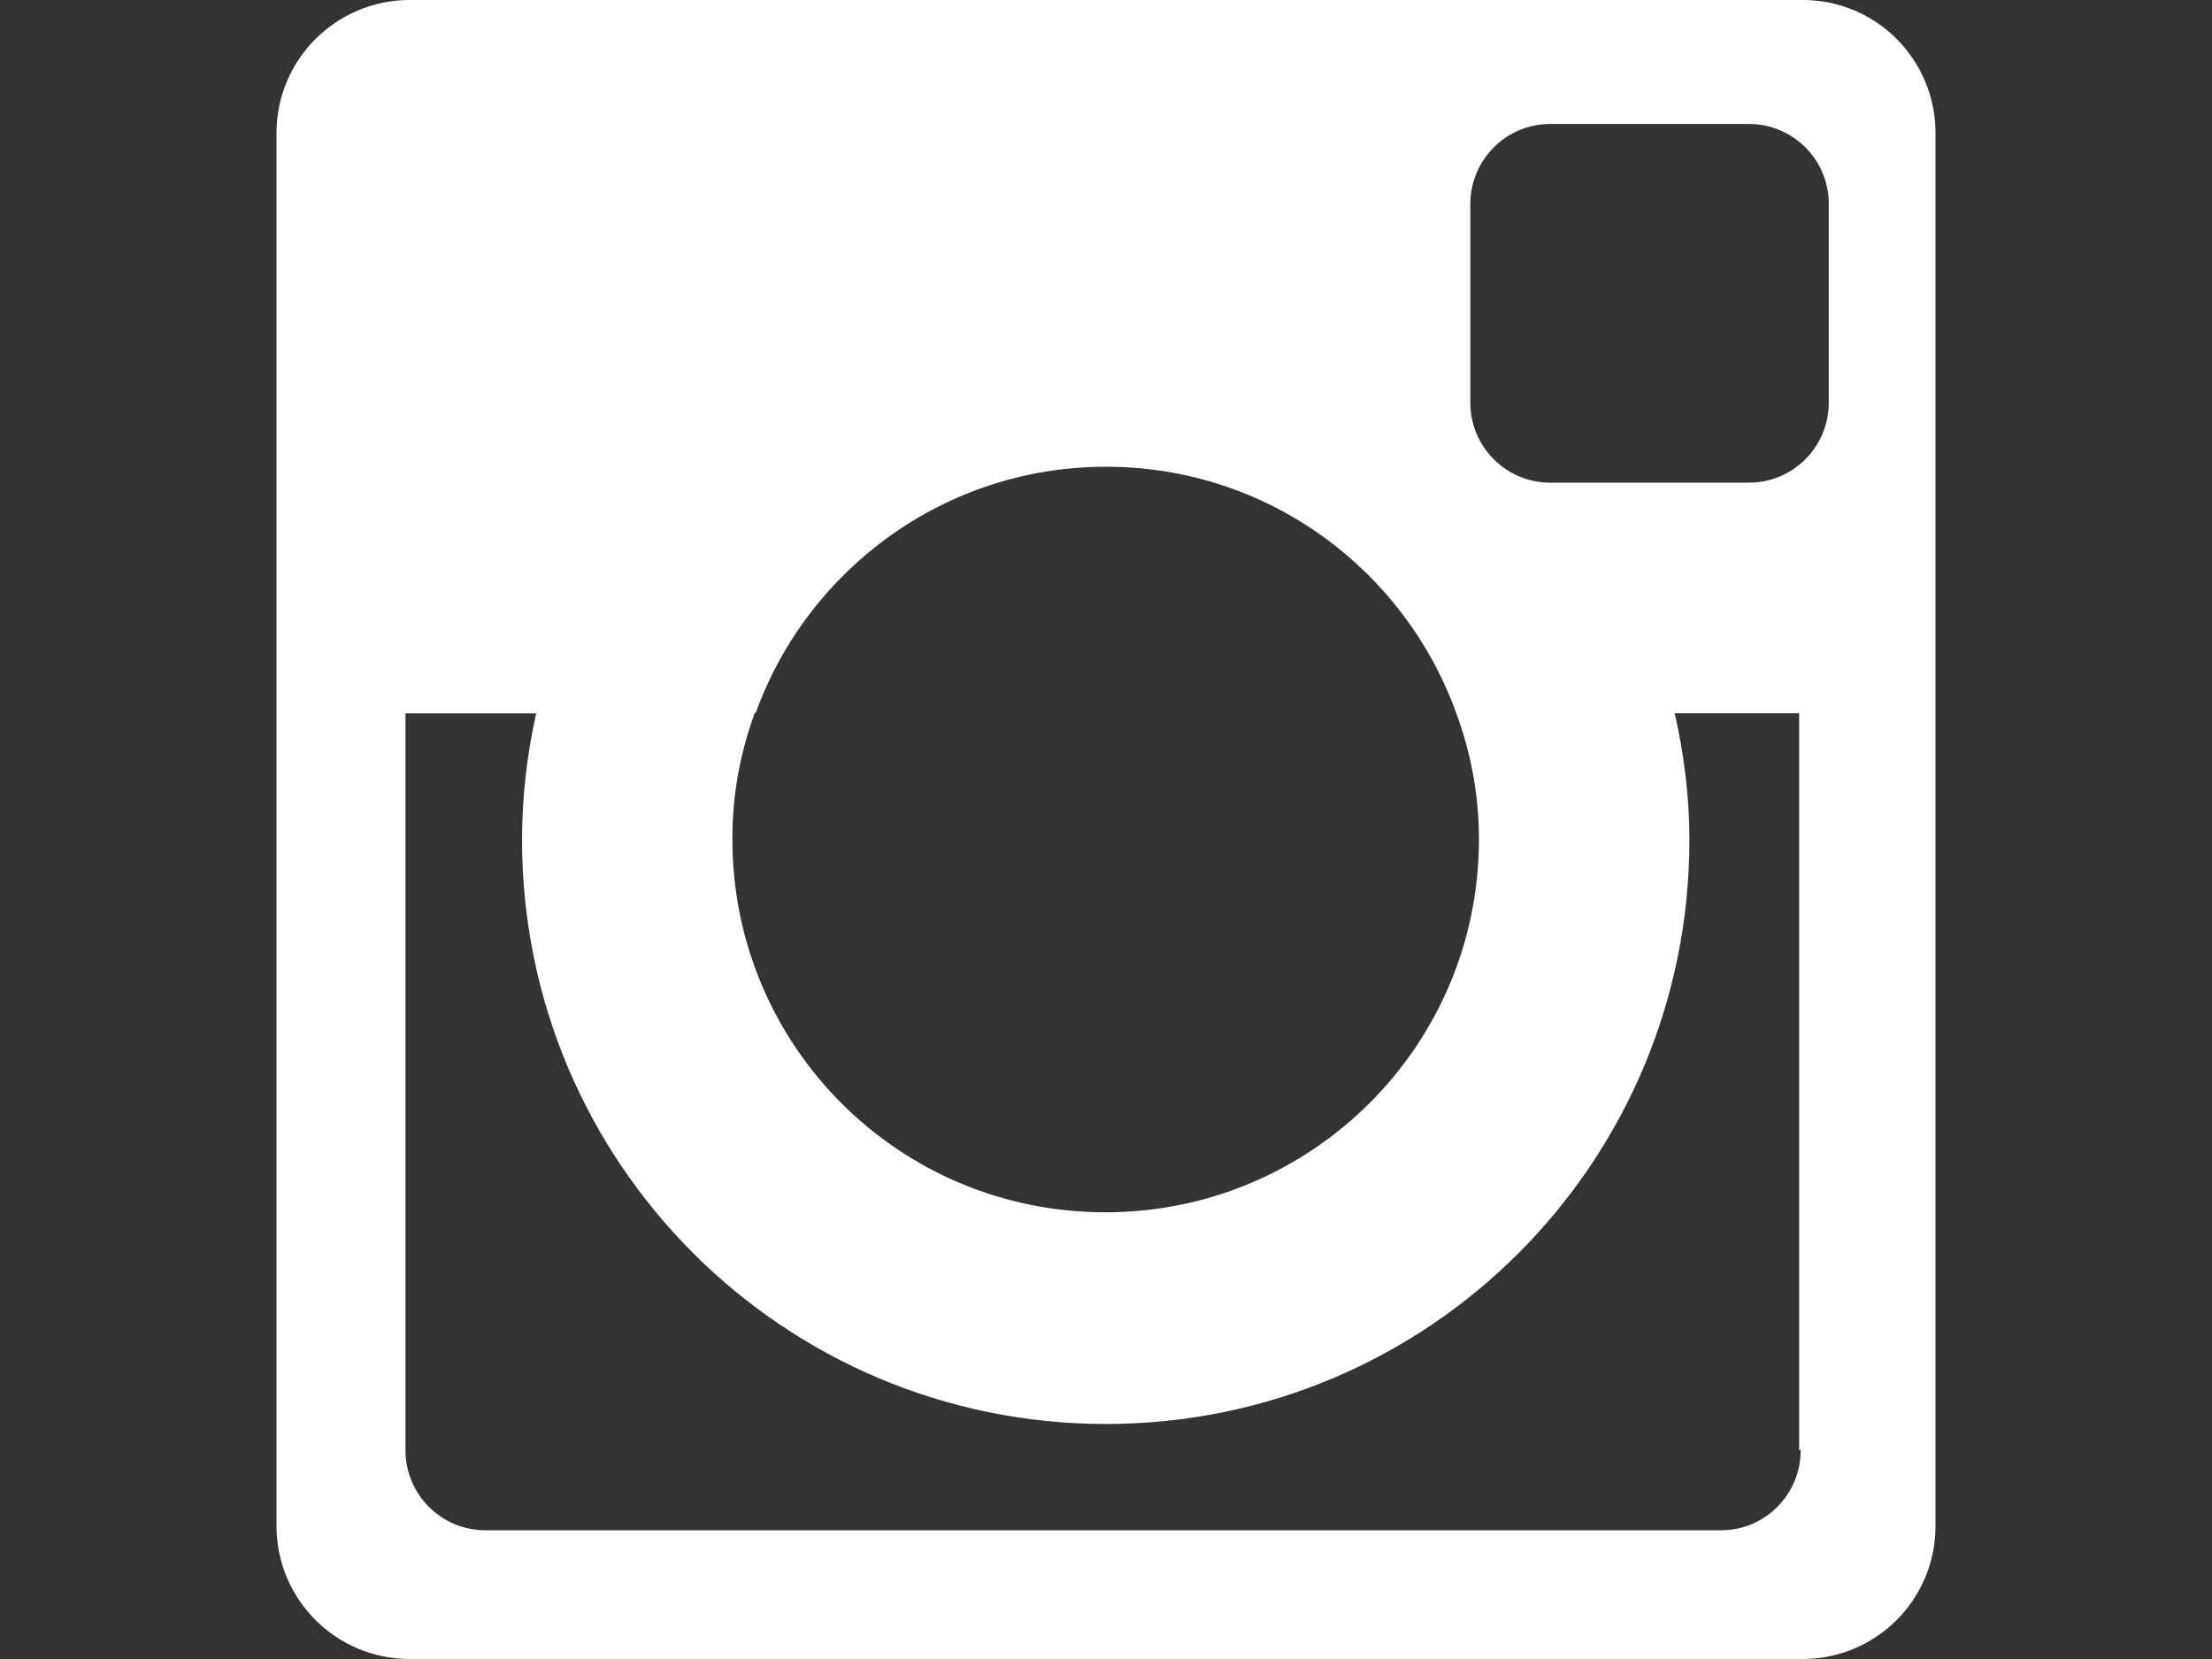 <?xml version="1.0" encoding="utf-8"?>
<!-- Generator: Adobe Illustrator 15.0.0, SVG Export Plug-In . SVG Version: 6.00 Build 0)  -->
<!DOCTYPE svg PUBLIC "-//W3C//DTD SVG 1.1//EN" "http://www.w3.org/Graphics/SVG/1.1/DTD/svg11.dtd">
<svg version="1.1" id="Layer_1" xmlns="http://www.w3.org/2000/svg" xmlns:xlink="http://www.w3.org/1999/xlink" x="0px" y="0px"
	 width="20px" height="15px" viewBox="0 0 20 15" enable-background="new 0 0 20 15" xml:space="preserve">
<rect x="0" y="0" width="20" height="15" fill="#333333" stroke="none"/>
<path fill="#FFFFFF" d="M16.299,0H3.704C3.04,0,2.5,0.538,2.5,1.202v12.595C2.5,14.463,3.04,15,3.704,15h12.593
	c0.666,0,1.203-0.537,1.203-1.203V1.202C17.5,0.538,16.963,0,16.299,0z M6.826,6.441l0.006,0.007C7.3,5.15,8.541,4.22,10,4.22
	c1.461,0,2.7,0.93,3.167,2.229c0.131,0.353,0.205,0.737,0.205,1.14c0,1.862-1.51,3.372-3.378,3.372c-1.871,0-3.372-1.51-3.372-3.372
	C6.621,7.179,6.694,6.802,6.826,6.441z M15.562,13.836H4.388c-0.398,0-0.722-0.324-0.722-0.723V6.45h1.182
	C4.765,6.821,4.72,7.201,4.72,7.593c0,2.92,2.363,5.282,5.279,5.282c2.918,0,5.276-2.361,5.276-5.282
	c0-0.393-0.049-0.774-0.133-1.144h1.125v6.66l0.014,0.004C16.281,13.512,15.959,13.836,15.562,13.836z M16.535,3.642
	c0,0.396-0.322,0.722-0.721,0.722h-1.799c-0.396,0-0.721-0.324-0.721-0.722V1.845c0-0.4,0.324-0.724,0.721-0.724h1.799
	c0.398,0,0.721,0.324,0.721,0.722V3.642z"/>
</svg>
